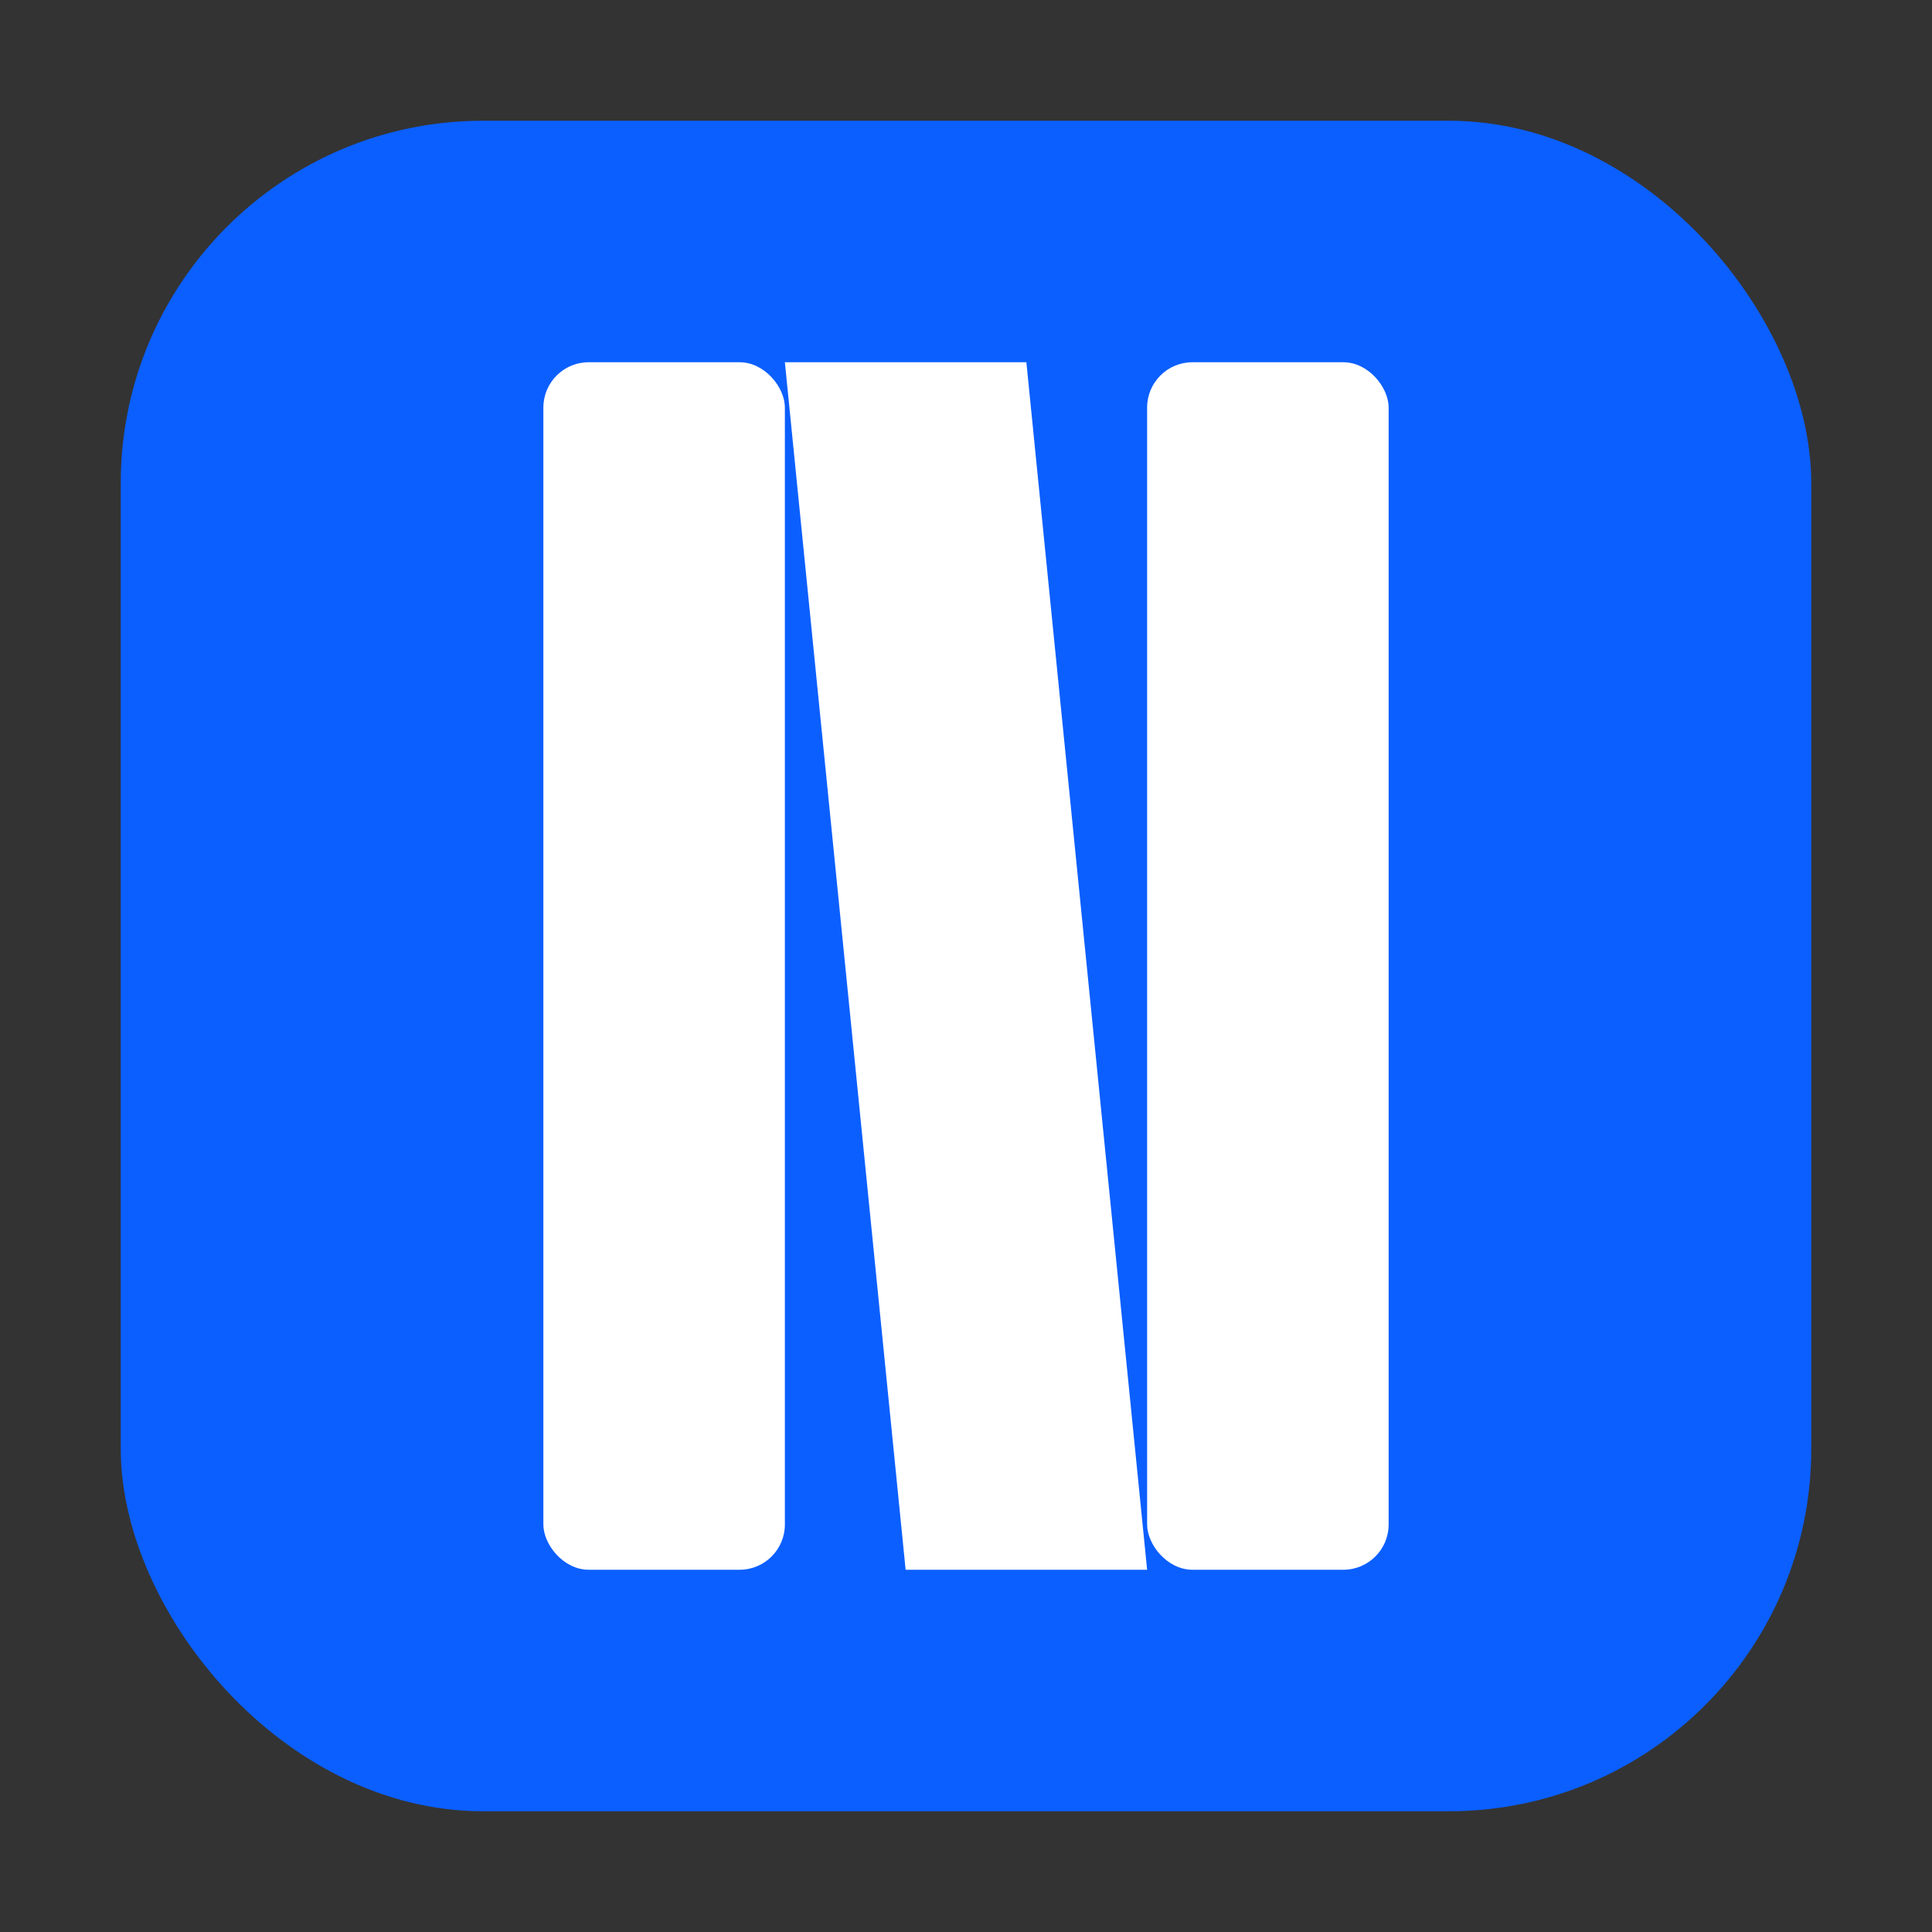 <?xml version="1.0" encoding="UTF-8"?>
<svg xmlns="http://www.w3.org/2000/svg" viewBox="0 0 512 512" preserveAspectRatio="xMidYMid meet" role="img" aria-label="Newspaper logo">
  <rect x="0" y="0" width="512" height="512" fill="#333333" stroke="none"/>
  <title>Newspaper Logo</title>
  <!-- Icon background -->
  <rect x="32" y="32" width="448" height="448" rx="96" fill="#0b5fff"/>
  <!-- N shape -->
  <g fill="#ffffff">
    <rect x="144" y="96" width="64" height="320" rx="12"/>
    <rect x="304" y="96" width="64" height="320" rx="12"/>
    <polygon points="208,96 272,96 304,416 240,416"/>
  </g>
</svg>
